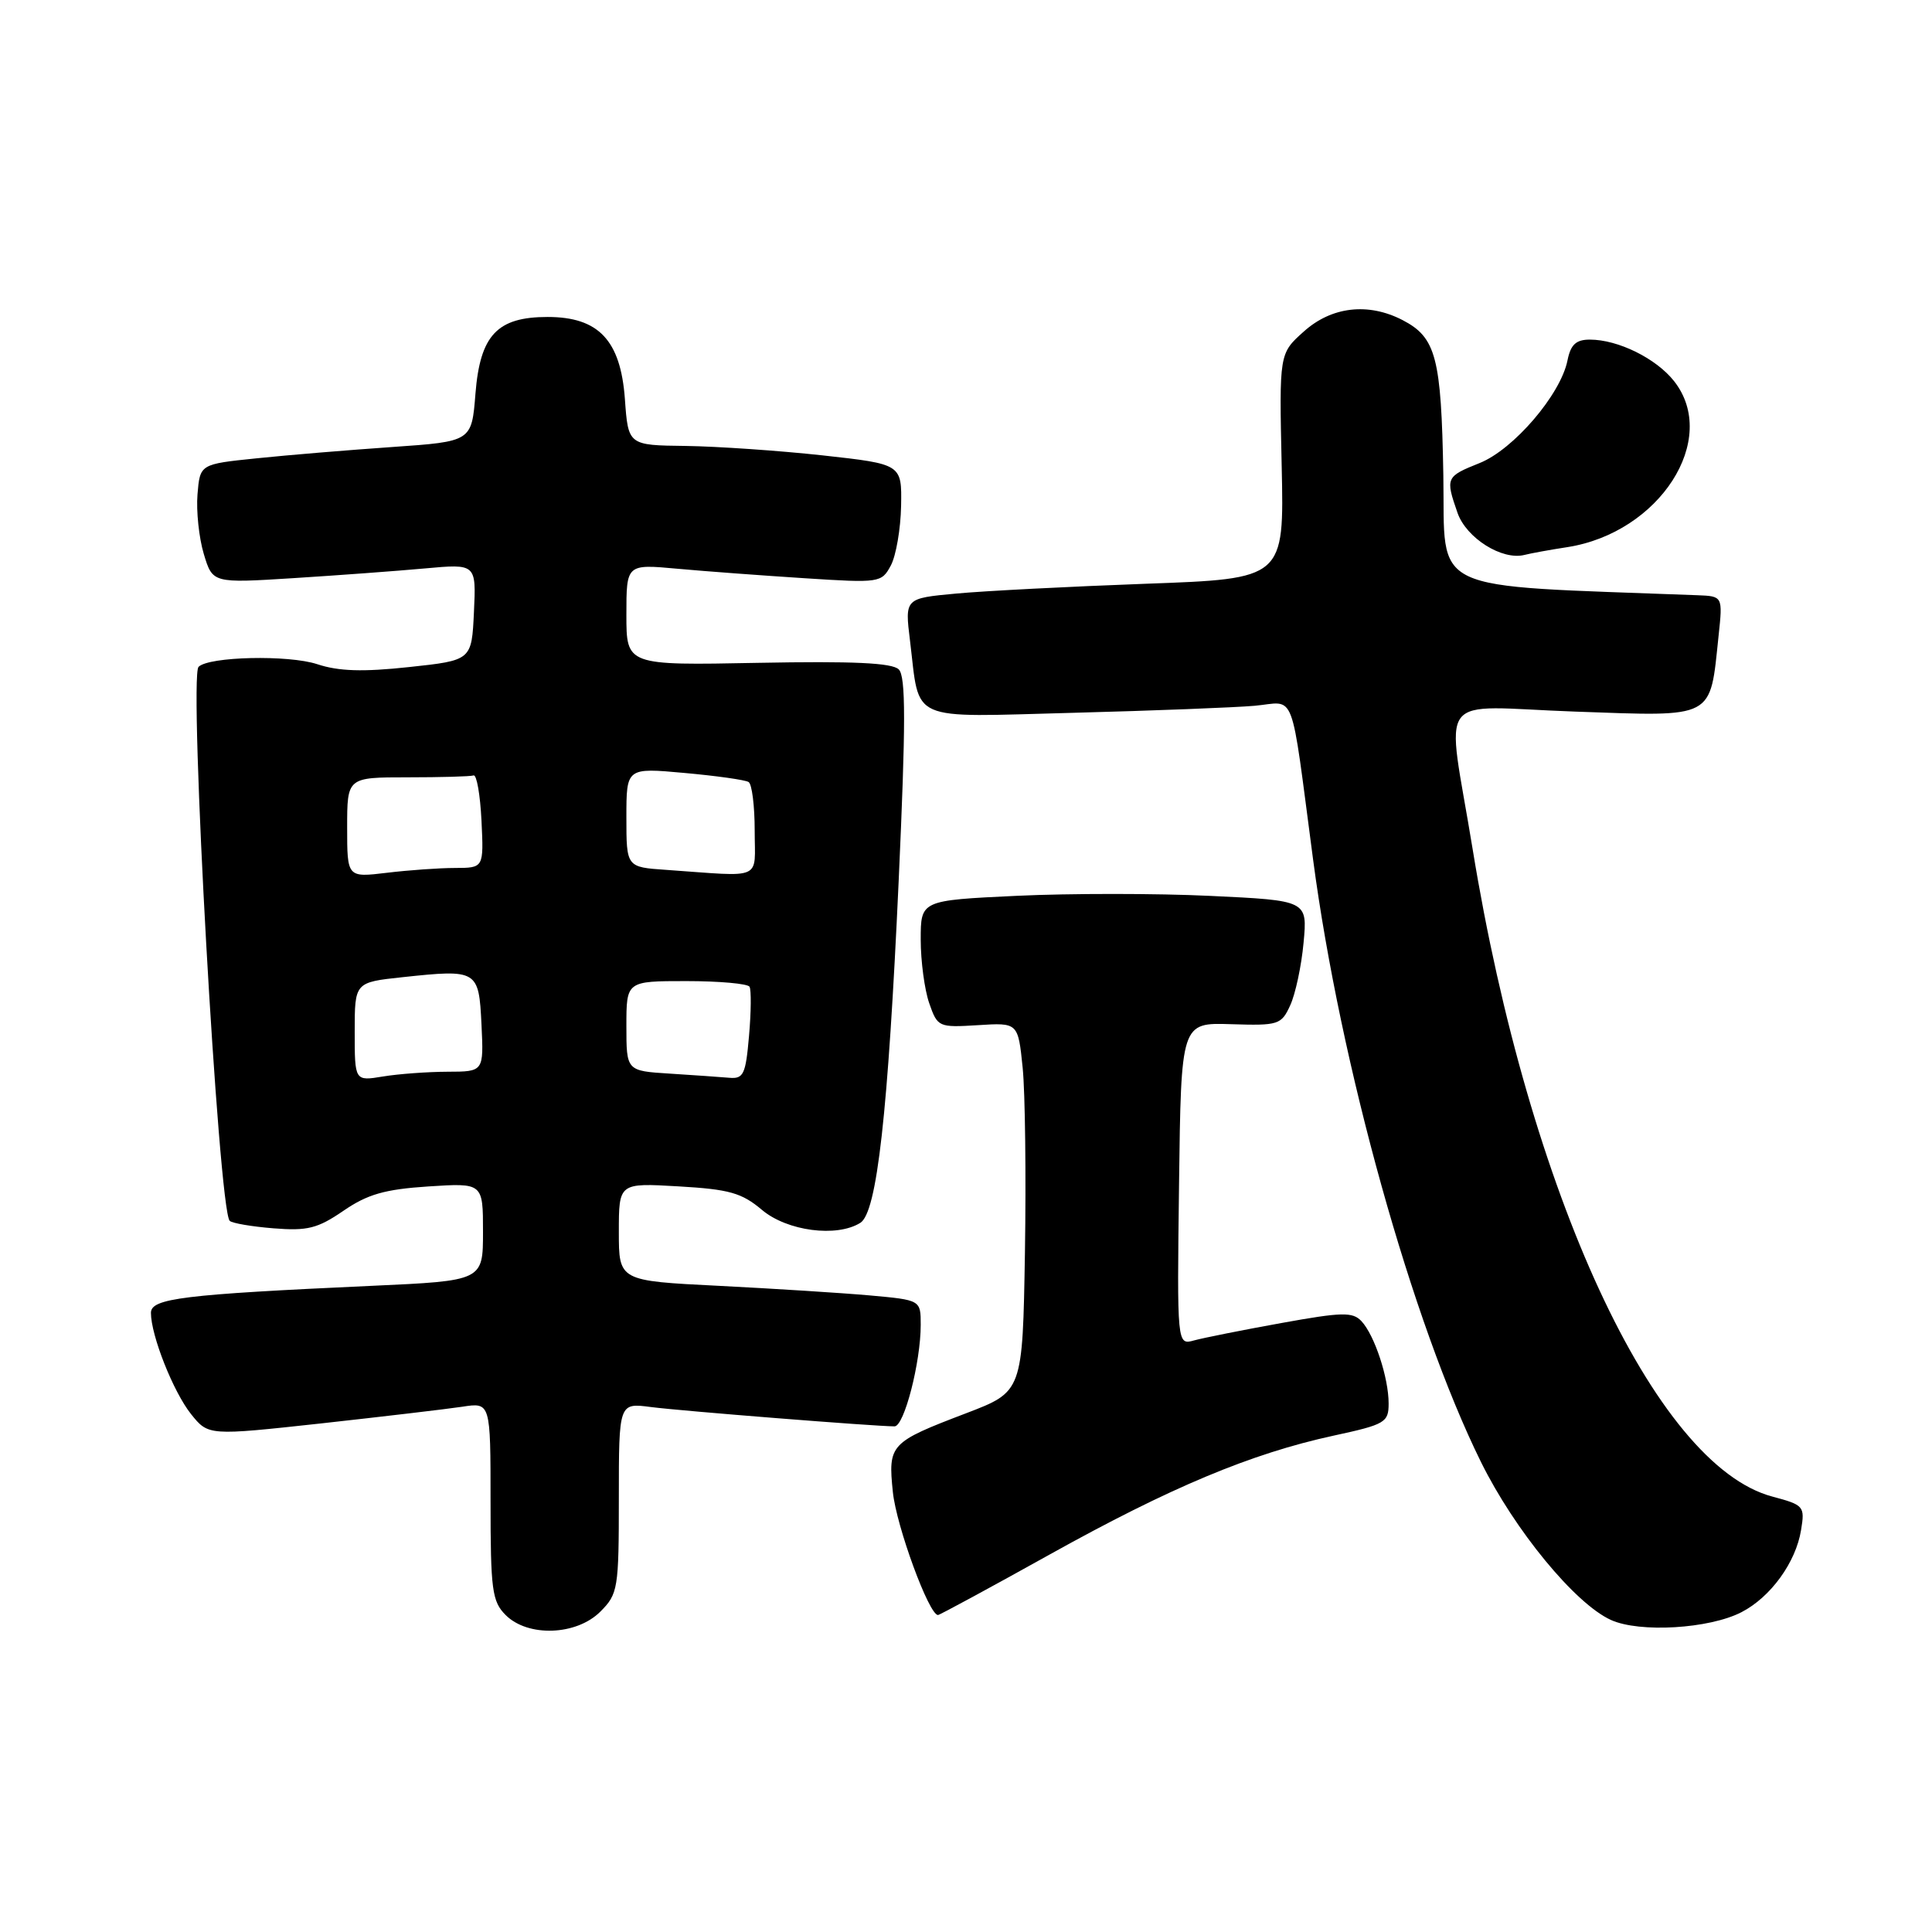 <?xml version="1.0" encoding="UTF-8" standalone="no"?>
<!DOCTYPE svg PUBLIC "-//W3C//DTD SVG 1.1//EN" "http://www.w3.org/Graphics/SVG/1.1/DTD/svg11.dtd" >
<svg xmlns="http://www.w3.org/2000/svg" xmlns:xlink="http://www.w3.org/1999/xlink" version="1.1" viewBox="0 0 256 256">
 <g >
 <path fill="currentColor"
d=" M 79.55 213.55 C 81.89 211.20 82.00 210.54 82.00 198.48 C 82.00 185.88 82.00 185.88 86.25 186.44 C 90.17 186.95 115.95 189.00 118.53 189.00 C 119.81 189.00 122.00 180.51 122.00 175.55 C 122.00 172.26 122.00 172.26 115.25 171.65 C 111.54 171.32 102.54 170.75 95.25 170.38 C 82.00 169.72 82.00 169.72 82.00 163.23 C 82.00 156.74 82.00 156.74 89.90 157.20 C 96.63 157.59 98.28 158.05 100.98 160.33 C 104.31 163.13 110.88 163.99 114.00 162.03 C 116.21 160.64 117.67 147.55 119.08 116.70 C 120.03 95.76 120.03 89.63 119.09 88.70 C 118.22 87.83 113.05 87.59 100.44 87.83 C 83.00 88.17 83.00 88.17 83.00 81.46 C 83.00 74.74 83.00 74.74 89.75 75.36 C 93.46 75.70 101.06 76.26 106.64 76.62 C 116.57 77.26 116.81 77.22 118.04 74.93 C 118.73 73.63 119.34 70.09 119.40 67.04 C 119.50 61.50 119.50 61.50 109.00 60.34 C 103.22 59.71 95.07 59.15 90.87 59.09 C 83.24 59.00 83.24 59.00 82.80 52.85 C 82.23 45.09 79.32 42.00 72.56 42.00 C 65.88 42.00 63.62 44.40 63.00 52.16 C 62.50 58.50 62.50 58.50 52.00 59.23 C 46.22 59.63 38.12 60.30 34.00 60.73 C 26.50 61.50 26.50 61.50 26.17 65.50 C 25.99 67.70 26.36 71.25 27.00 73.39 C 28.17 77.28 28.17 77.28 38.83 76.61 C 44.70 76.24 52.56 75.66 56.30 75.32 C 63.10 74.70 63.10 74.70 62.80 81.10 C 62.50 87.50 62.50 87.50 54.20 88.39 C 48.08 89.05 44.88 88.95 42.04 88.01 C 38.23 86.75 27.68 86.99 26.31 88.36 C 24.99 89.68 28.95 160.29 30.44 161.77 C 30.75 162.08 33.36 162.53 36.25 162.76 C 40.74 163.12 42.08 162.78 45.50 160.44 C 48.69 158.25 50.97 157.59 56.75 157.21 C 64.00 156.74 64.00 156.74 64.00 163.22 C 64.00 169.71 64.00 169.71 49.25 170.38 C 24.22 171.52 20.00 172.04 20.00 173.96 C 20.00 176.95 22.96 184.42 25.31 187.37 C 27.61 190.24 27.61 190.24 42.55 188.61 C 50.77 187.70 59.19 186.71 61.25 186.40 C 65.00 185.82 65.00 185.82 65.00 198.91 C 65.00 210.67 65.20 212.20 67.00 214.00 C 69.95 216.95 76.38 216.72 79.55 213.55 Z  M 230.76 213.62 C 234.62 211.63 237.96 207.02 238.65 202.74 C 239.17 199.58 239.03 199.42 234.83 198.30 C 219.25 194.13 202.57 158.09 195.13 112.50 C 191.65 91.18 189.83 93.62 208.70 94.29 C 227.37 94.95 226.55 95.38 227.72 84.25 C 228.28 79.00 228.28 79.00 224.89 78.87 C 188.65 77.49 191.52 78.85 191.25 63.00 C 190.98 47.34 190.29 44.72 185.84 42.41 C 181.29 40.06 176.45 40.62 172.77 43.92 C 169.50 46.84 169.50 46.84 169.83 61.76 C 170.16 76.69 170.16 76.69 151.83 77.35 C 141.75 77.72 130.44 78.30 126.70 78.65 C 119.89 79.28 119.89 79.28 120.58 84.89 C 121.92 95.83 120.12 95.03 142.22 94.45 C 152.82 94.17 163.63 93.75 166.24 93.52 C 171.80 93.02 170.92 90.71 173.99 113.89 C 177.59 141.06 187.12 175.25 196.23 193.71 C 200.70 202.76 208.70 212.49 213.45 214.65 C 217.24 216.38 226.49 215.83 230.76 213.62 Z  M 139.09 205.98 C 155.08 197.08 165.78 192.60 176.71 190.23 C 183.55 188.75 184.00 188.48 184.00 185.97 C 184.00 182.57 182.14 176.93 180.40 175.06 C 179.23 173.82 177.84 173.85 169.78 175.31 C 164.68 176.23 159.48 177.27 158.23 177.61 C 155.96 178.24 155.96 178.24 156.23 156.87 C 156.50 135.50 156.50 135.50 163.11 135.71 C 169.41 135.91 169.78 135.79 170.96 133.21 C 171.65 131.72 172.45 127.98 172.73 124.91 C 173.25 119.32 173.25 119.32 160.37 118.71 C 153.29 118.37 141.76 118.37 134.75 118.70 C 122.00 119.30 122.00 119.30 122.00 124.50 C 122.00 127.36 122.51 131.16 123.13 132.94 C 124.23 136.10 124.37 136.16 129.58 135.84 C 134.90 135.50 134.90 135.50 135.51 141.50 C 135.84 144.80 135.97 155.80 135.81 165.95 C 135.50 184.40 135.50 184.40 128.05 187.25 C 117.90 191.12 117.66 191.38 118.31 197.72 C 118.78 202.24 123.09 214.00 124.29 214.00 C 124.50 214.00 131.17 210.39 139.09 205.98 Z  M 207.67 72.50 C 219.90 70.60 227.88 58.21 221.83 50.51 C 219.45 47.49 214.41 45.00 210.66 45.00 C 208.83 45.00 208.12 45.66 207.70 47.76 C 206.80 52.27 200.56 59.56 196.05 61.36 C 191.58 63.15 191.51 63.30 193.13 67.96 C 194.30 71.30 199.04 74.28 202.00 73.53 C 202.82 73.32 205.38 72.85 207.67 72.50 Z  M 47.00 136.71 C 47.00 130.16 47.00 130.16 53.36 129.48 C 63.28 128.42 63.45 128.52 63.80 135.76 C 64.10 142.00 64.10 142.00 59.30 142.01 C 56.66 142.02 52.81 142.30 50.75 142.64 C 47.00 143.26 47.00 143.26 47.00 136.71 Z  M 88.75 142.26 C 83.00 141.90 83.00 141.90 83.00 135.95 C 83.00 130.00 83.00 130.00 90.94 130.00 C 95.31 130.00 99.08 130.34 99.32 130.75 C 99.55 131.16 99.53 134.09 99.25 137.25 C 98.81 142.37 98.52 142.98 96.63 142.81 C 95.46 142.71 91.91 142.46 88.75 142.26 Z  M 46.00 109.64 C 46.00 103.00 46.00 103.00 54.00 103.00 C 58.40 103.00 62.34 102.89 62.75 102.75 C 63.16 102.61 63.63 105.31 63.80 108.75 C 64.10 115.00 64.10 115.00 60.30 115.01 C 58.21 115.01 54.14 115.30 51.25 115.65 C 46.00 116.28 46.00 116.28 46.00 109.64 Z  M 88.25 115.26 C 83.00 114.90 83.00 114.90 83.00 108.31 C 83.00 101.72 83.00 101.72 90.69 102.42 C 94.92 102.80 98.75 103.34 99.19 103.62 C 99.64 103.89 100.00 106.79 100.00 110.06 C 100.00 116.76 101.32 116.18 88.25 115.26 Z "/>
</g>
</svg>